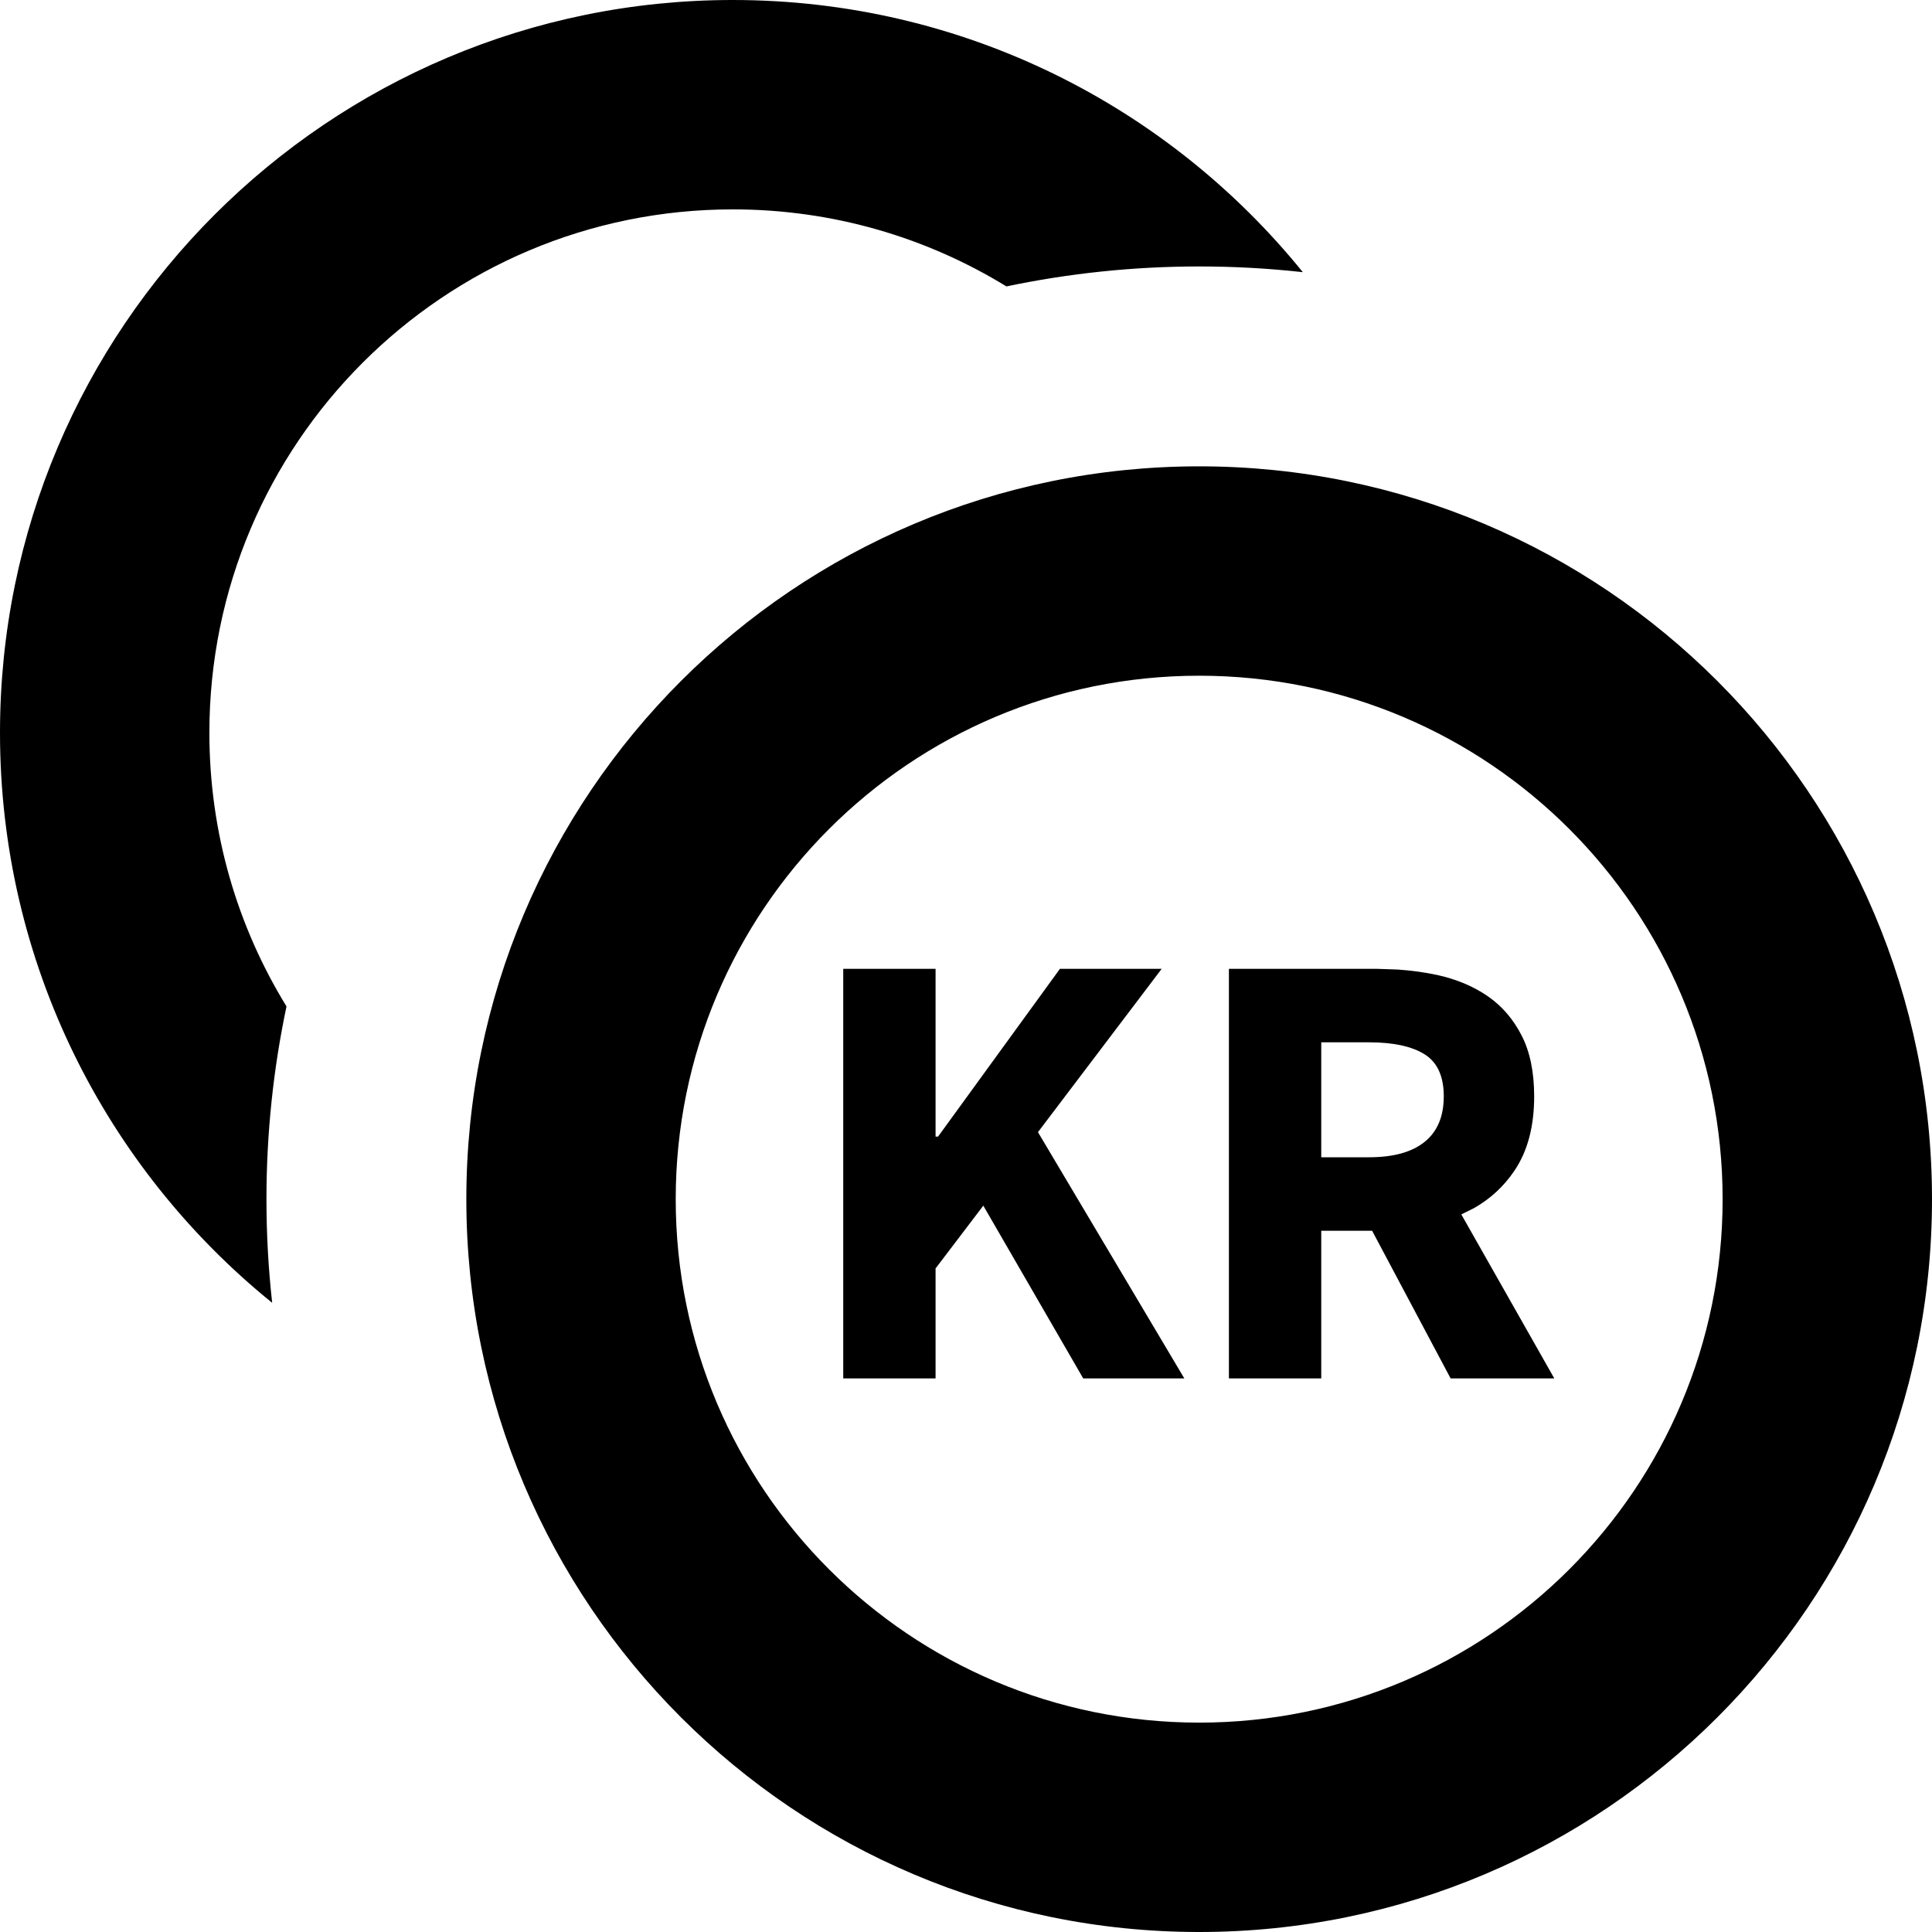 <?xml version="1.0" encoding="UTF-8"?>
<svg width="24px" height="24px" viewBox="0 0 24 24" version="1.1" xmlns="http://www.w3.org/2000/svg" xmlns:xlink="http://www.w3.org/1999/xlink">
    <!-- Generator: sketchtool 62 (101010) - https://sketch.com -->
    <title>A562FAF5-2FB8-4578-A766-054900DBB061</title>
    <desc>Created with sketchtool.</desc>
    <g id="Asset-Artboard-Page" stroke="none" stroke-width="1" fill="none" fill-rule="evenodd">
        <g id="Ikon---Felleskost">
            <polygon id="Path" points="0 0 24 0 24 24 0 24"></polygon>
            <path d="M14.897,5.793 C19.924,5.793 24,9.869 24,14.897 C24,19.924 19.924,24 14.897,24 C9.869,24 5.793,19.924 5.793,14.897 C5.793,9.869 9.869,5.793 14.897,5.793 Z M14.897,8.394 C11.305,8.394 8.394,11.305 8.394,14.897 C8.394,18.488 11.305,21.399 14.897,21.399 C18.488,21.399 21.399,18.488 21.399,14.897 C21.399,11.305 18.488,8.394 14.897,8.394 Z M11.622,12.035 L11.622,14.119 L11.653,14.119 L13.167,12.035 L14.431,12.035 L12.894,14.064 L14.712,17.123 L13.456,17.123 L12.215,14.977 L11.622,15.757 L11.622,17.123 L10.475,17.123 L10.475,12.035 L11.622,12.035 Z M17.1,12.035 L17.364,12.044 C17.537,12.056 17.703,12.079 17.86,12.113 C18.097,12.166 18.304,12.253 18.481,12.375 C18.658,12.497 18.798,12.66 18.902,12.863 C19.006,13.065 19.058,13.318 19.058,13.619 C19.058,13.994 18.976,14.302 18.812,14.544 C18.681,14.738 18.514,14.892 18.312,15.007 L18.153,15.086 L19.308,17.123 L18.02,17.123 L17.045,15.289 L16.413,15.289 L16.413,17.123 L15.266,17.123 L15.266,12.035 L17.1,12.035 Z M9.103,0 C11.963,0 14.515,1.319 16.184,3.381 C15.761,3.334 15.332,3.31 14.897,3.31 C14.076,3.31 13.275,3.396 12.502,3.558 C11.513,2.951 10.349,2.601 9.103,2.601 C5.512,2.601 2.601,5.512 2.601,9.103 C2.601,10.349 2.951,11.513 3.559,12.502 C3.396,13.275 3.31,14.076 3.31,14.897 C3.31,15.332 3.334,15.761 3.381,16.184 C1.319,14.515 -4.79616347e-14,11.963 -4.79616347e-14,9.103 C-4.79616347e-14,4.076 4.076,0 9.103,0 Z M17.006,12.948 L16.413,12.948 L16.413,14.376 L17.006,14.376 C17.308,14.376 17.538,14.313 17.697,14.185 C17.855,14.058 17.935,13.869 17.935,13.619 C17.935,13.37 17.855,13.196 17.697,13.097 C17.538,12.998 17.308,12.948 17.006,12.948 Z" id="Combined-Shape" fill="#000000"></path>
        </g>
    </g>
</svg>